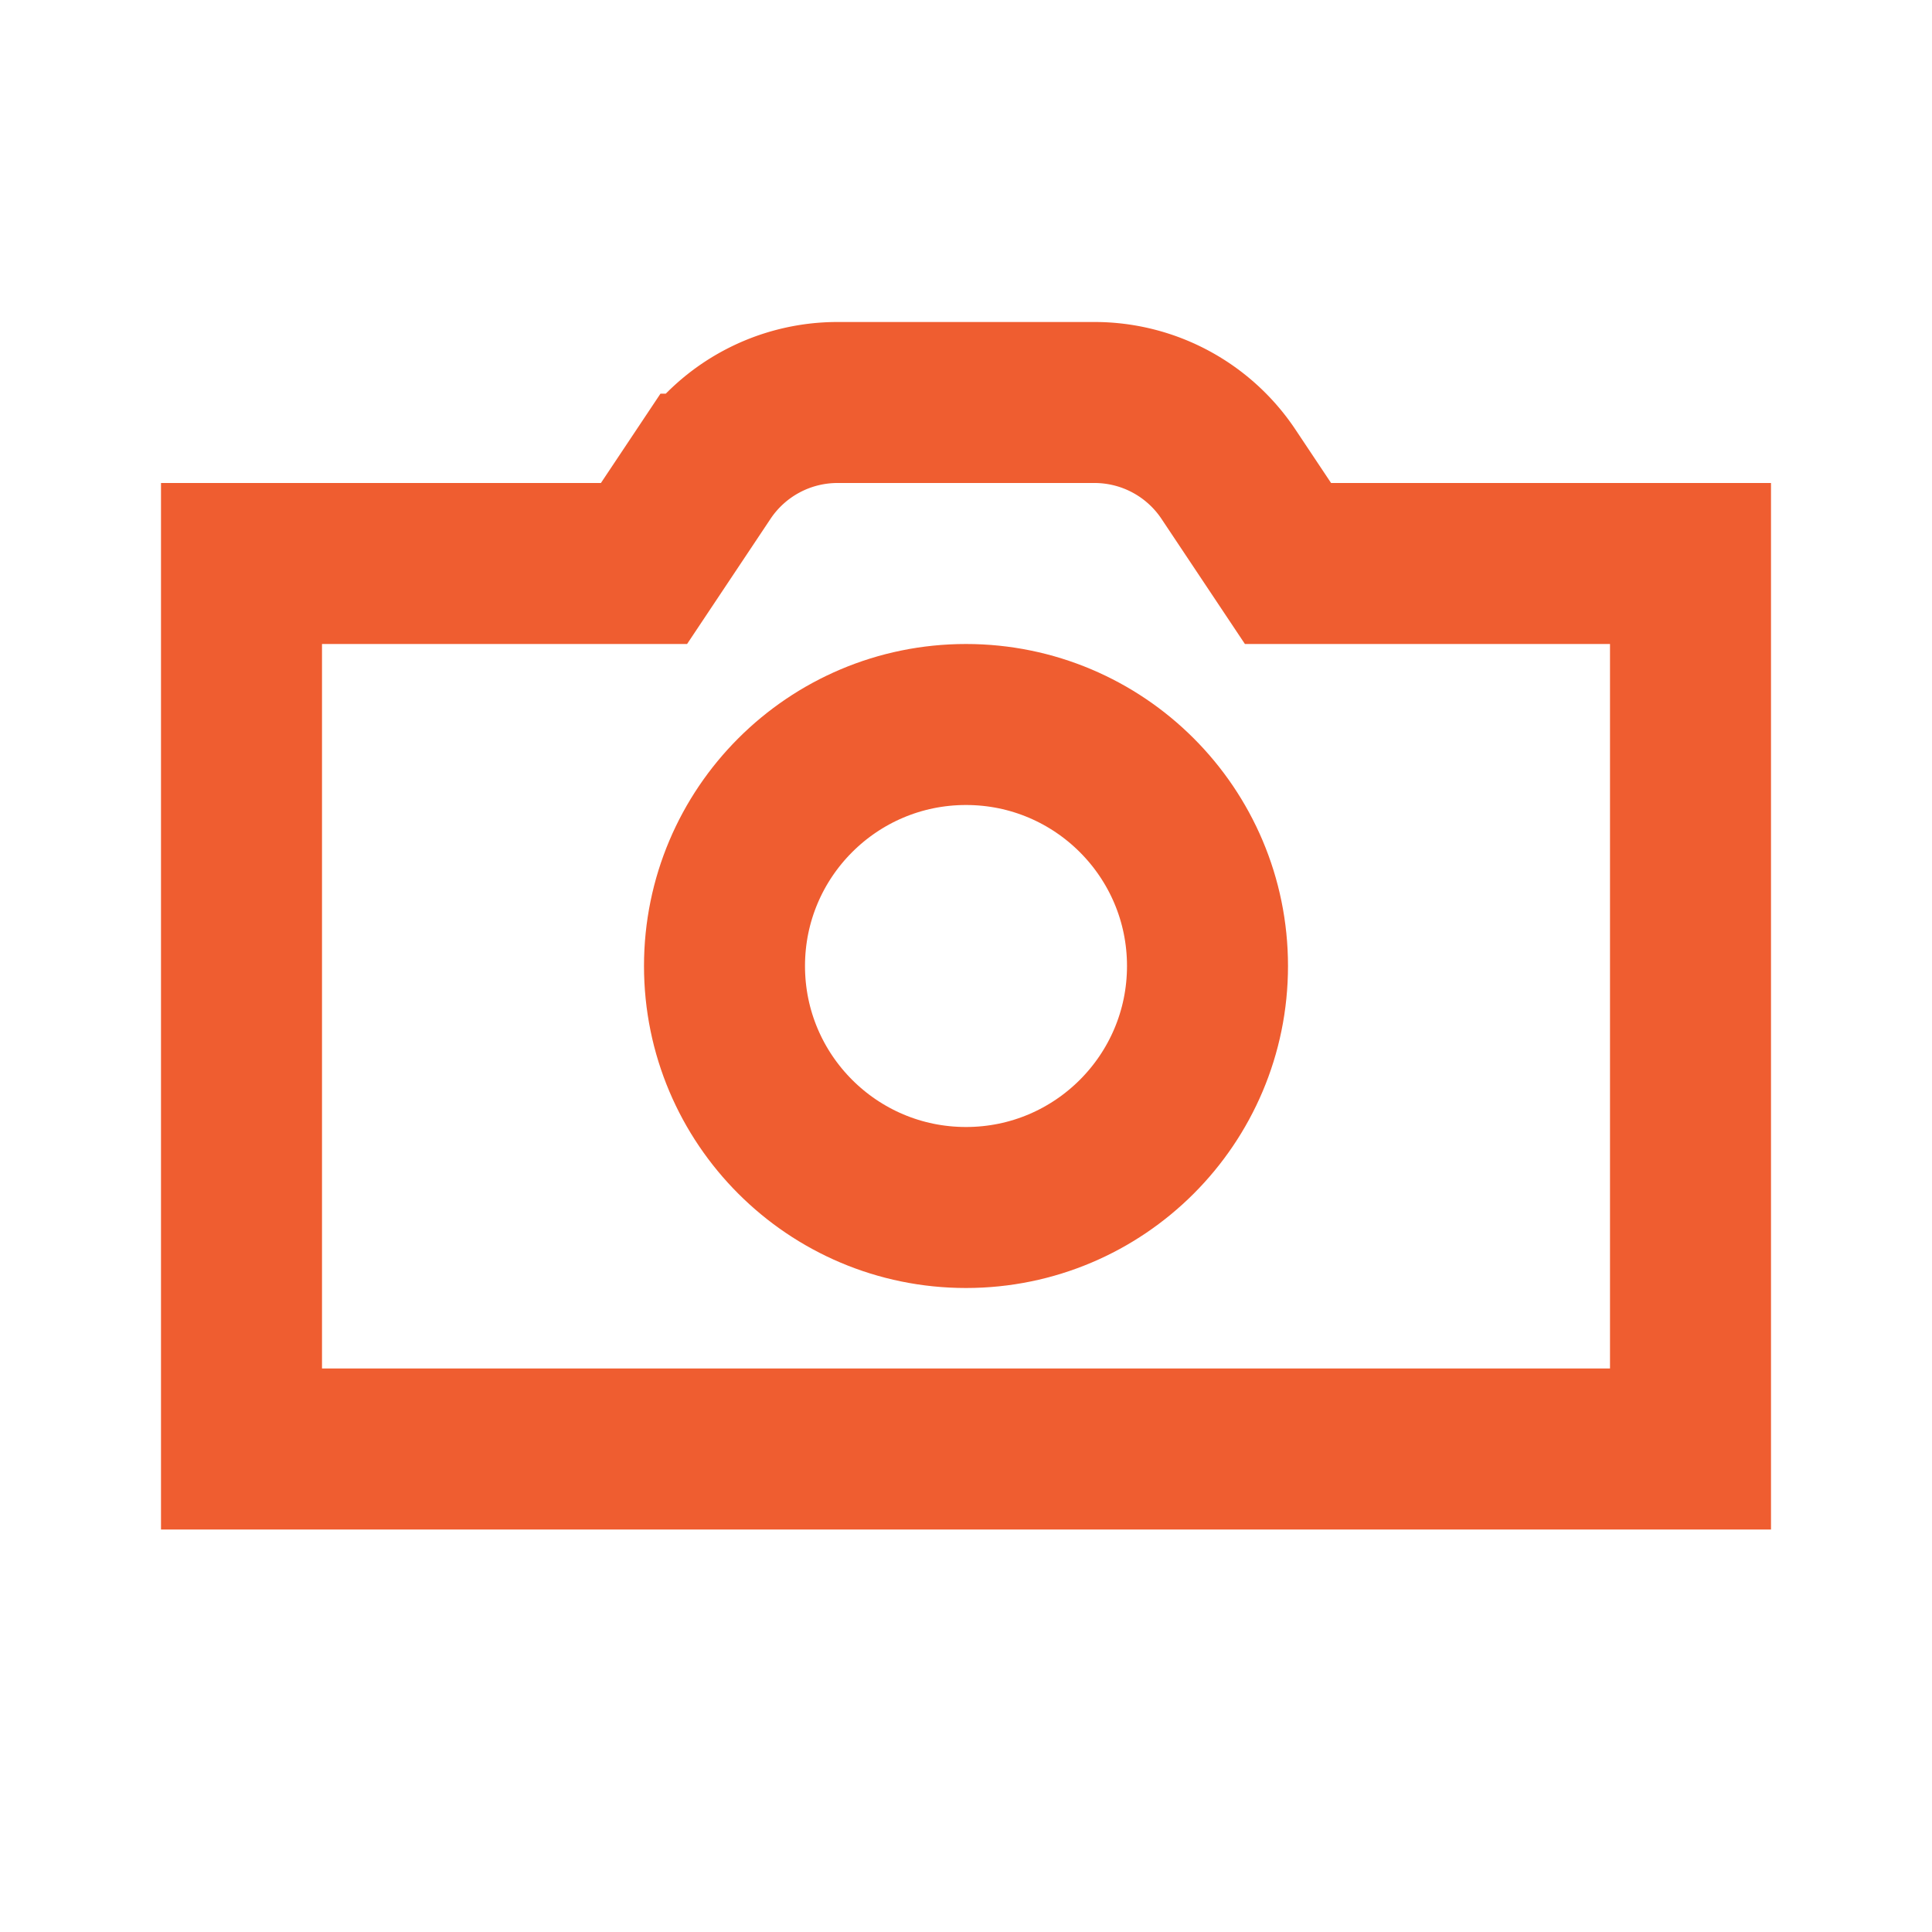 <svg role="img" xmlns="http://www.w3.org/2000/svg" width="24px" height="24px" viewBox="0 0 24 24" aria-labelledby="cameraIconTitle" stroke="#ef5d30" stroke-width="2" stroke-linecap="square" stroke-linejoin="miter" fill="none" color="#ef5d30"> <title id="cameraIconTitle">Camera</title> <path d="M8 7l.74-1.11A2 2 0 0 1 10.404 5h3.192a2 2 0 0 1 1.664.89L16 7h5v11H3V7h5z"/> <circle cx="12" cy="12" r="3"/> </svg>